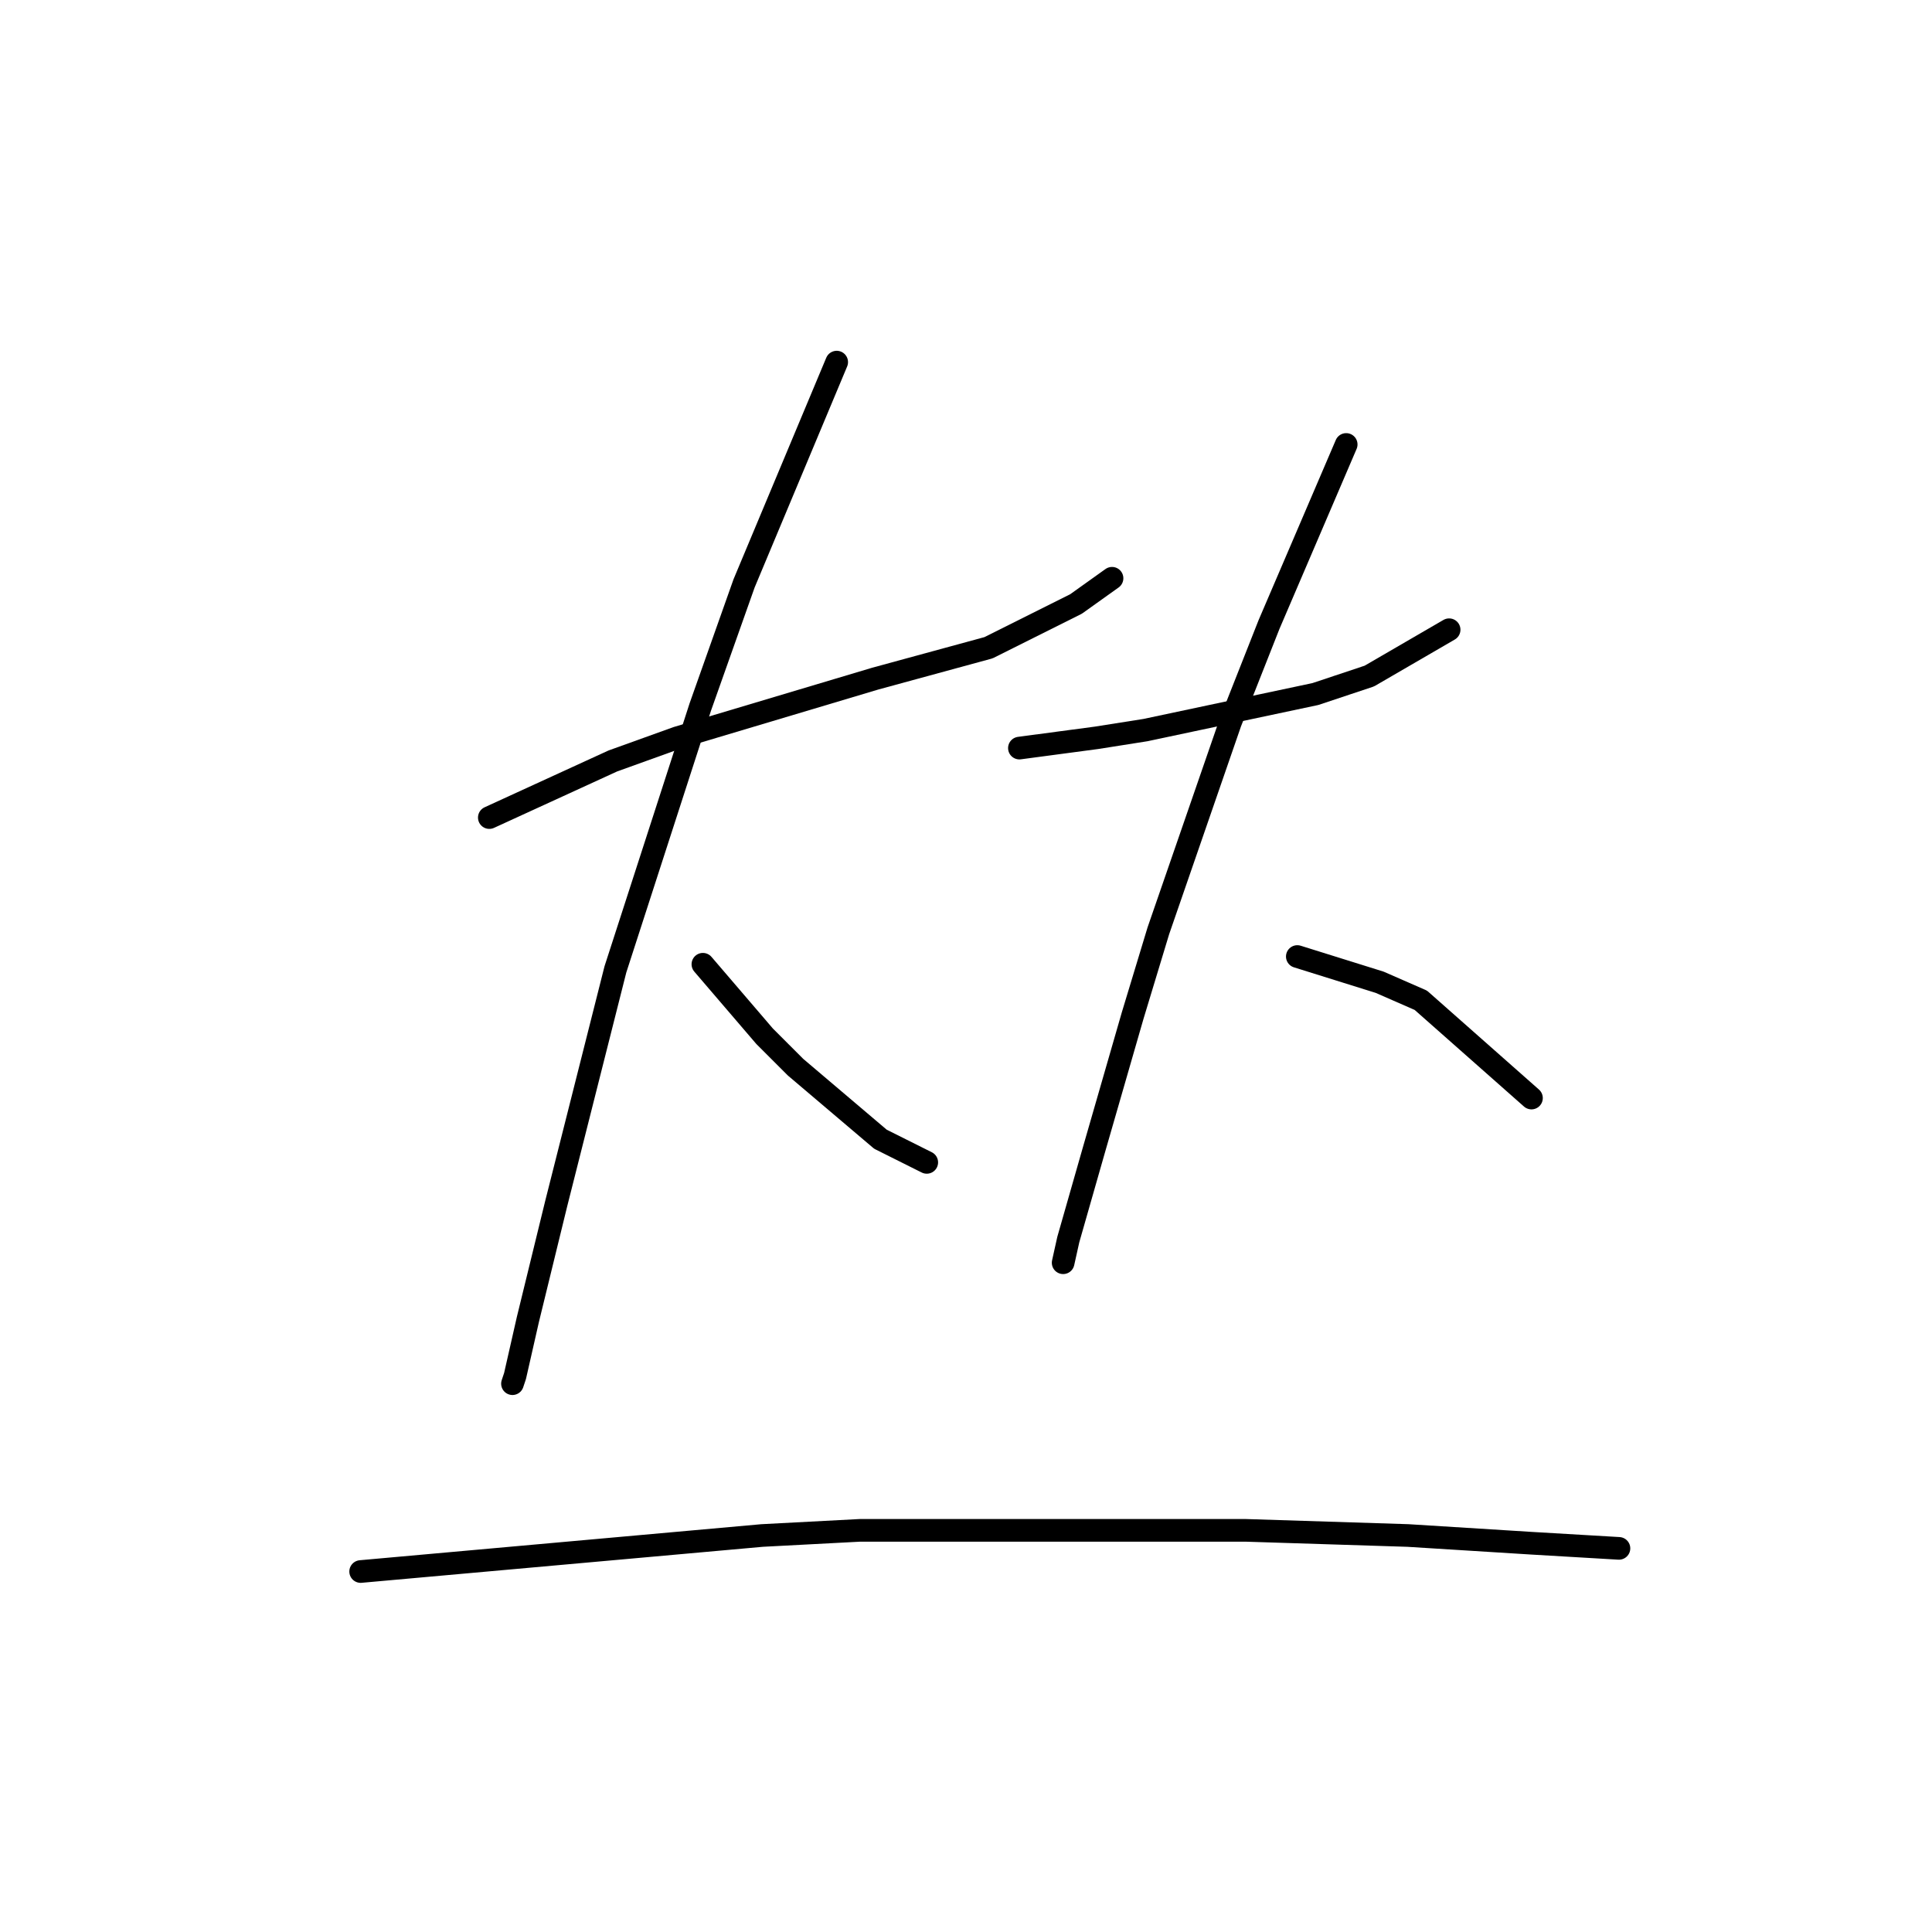 <?xml version="1.0" standalone="no"?>
    <svg width="256" height="256" xmlns="http://www.w3.org/2000/svg" version="1.1">
    <polyline stroke="black" stroke-width="3" stroke-linecap="round" fill="transparent" stroke-linejoin="round" points="64.837 108.333 73.02 104.582 81.203 100.831 89.727 97.763 115.981 89.92 130.984 85.829 142.577 80.032 147.35 76.623 147.35 76.623 " />
        <polyline stroke="black" stroke-width="3" stroke-linecap="round" fill="transparent" stroke-linejoin="round" points="110.867 47.982 104.73 62.643 98.592 77.305 92.796 93.671 81.544 128.449 73.702 159.477 69.951 174.821 68.246 182.322 67.905 183.345 67.905 183.345 " />
        <polyline stroke="black" stroke-width="3" stroke-linecap="round" fill="transparent" stroke-linejoin="round" points="93.137 127.768 97.228 132.541 101.32 137.315 105.412 141.406 116.663 150.953 122.801 154.022 122.801 154.022 " />
        <polyline stroke="black" stroke-width="3" stroke-linecap="round" fill="transparent" stroke-linejoin="round" points="135.076 99.126 140.19 98.445 145.305 97.763 151.783 96.74 174.287 91.966 181.447 89.579 192.017 83.442 192.017 83.442 " />
        <polyline stroke="black" stroke-width="3" stroke-linecap="round" fill="transparent" stroke-linejoin="round" points="178.378 58.893 173.264 70.826 168.149 82.76 163.035 95.717 153.488 123.335 150.078 134.587 144.964 152.317 141.554 164.251 140.872 167.32 140.872 167.32 " />
        <polyline stroke="black" stroke-width="3" stroke-linecap="round" fill="transparent" stroke-linejoin="round" points="171.9 126.745 177.355 128.449 182.811 130.154 188.266 132.541 202.928 145.498 202.928 145.498 " />
        <polyline stroke="black" stroke-width="3" stroke-linecap="round" fill="transparent" stroke-linejoin="round" points="47.788 208.235 74.384 205.849 100.979 203.462 113.936 202.78 140.531 202.78 165.081 202.78 186.561 203.462 202.928 204.485 214.52 205.167 214.52 205.167 " />
        </svg>
